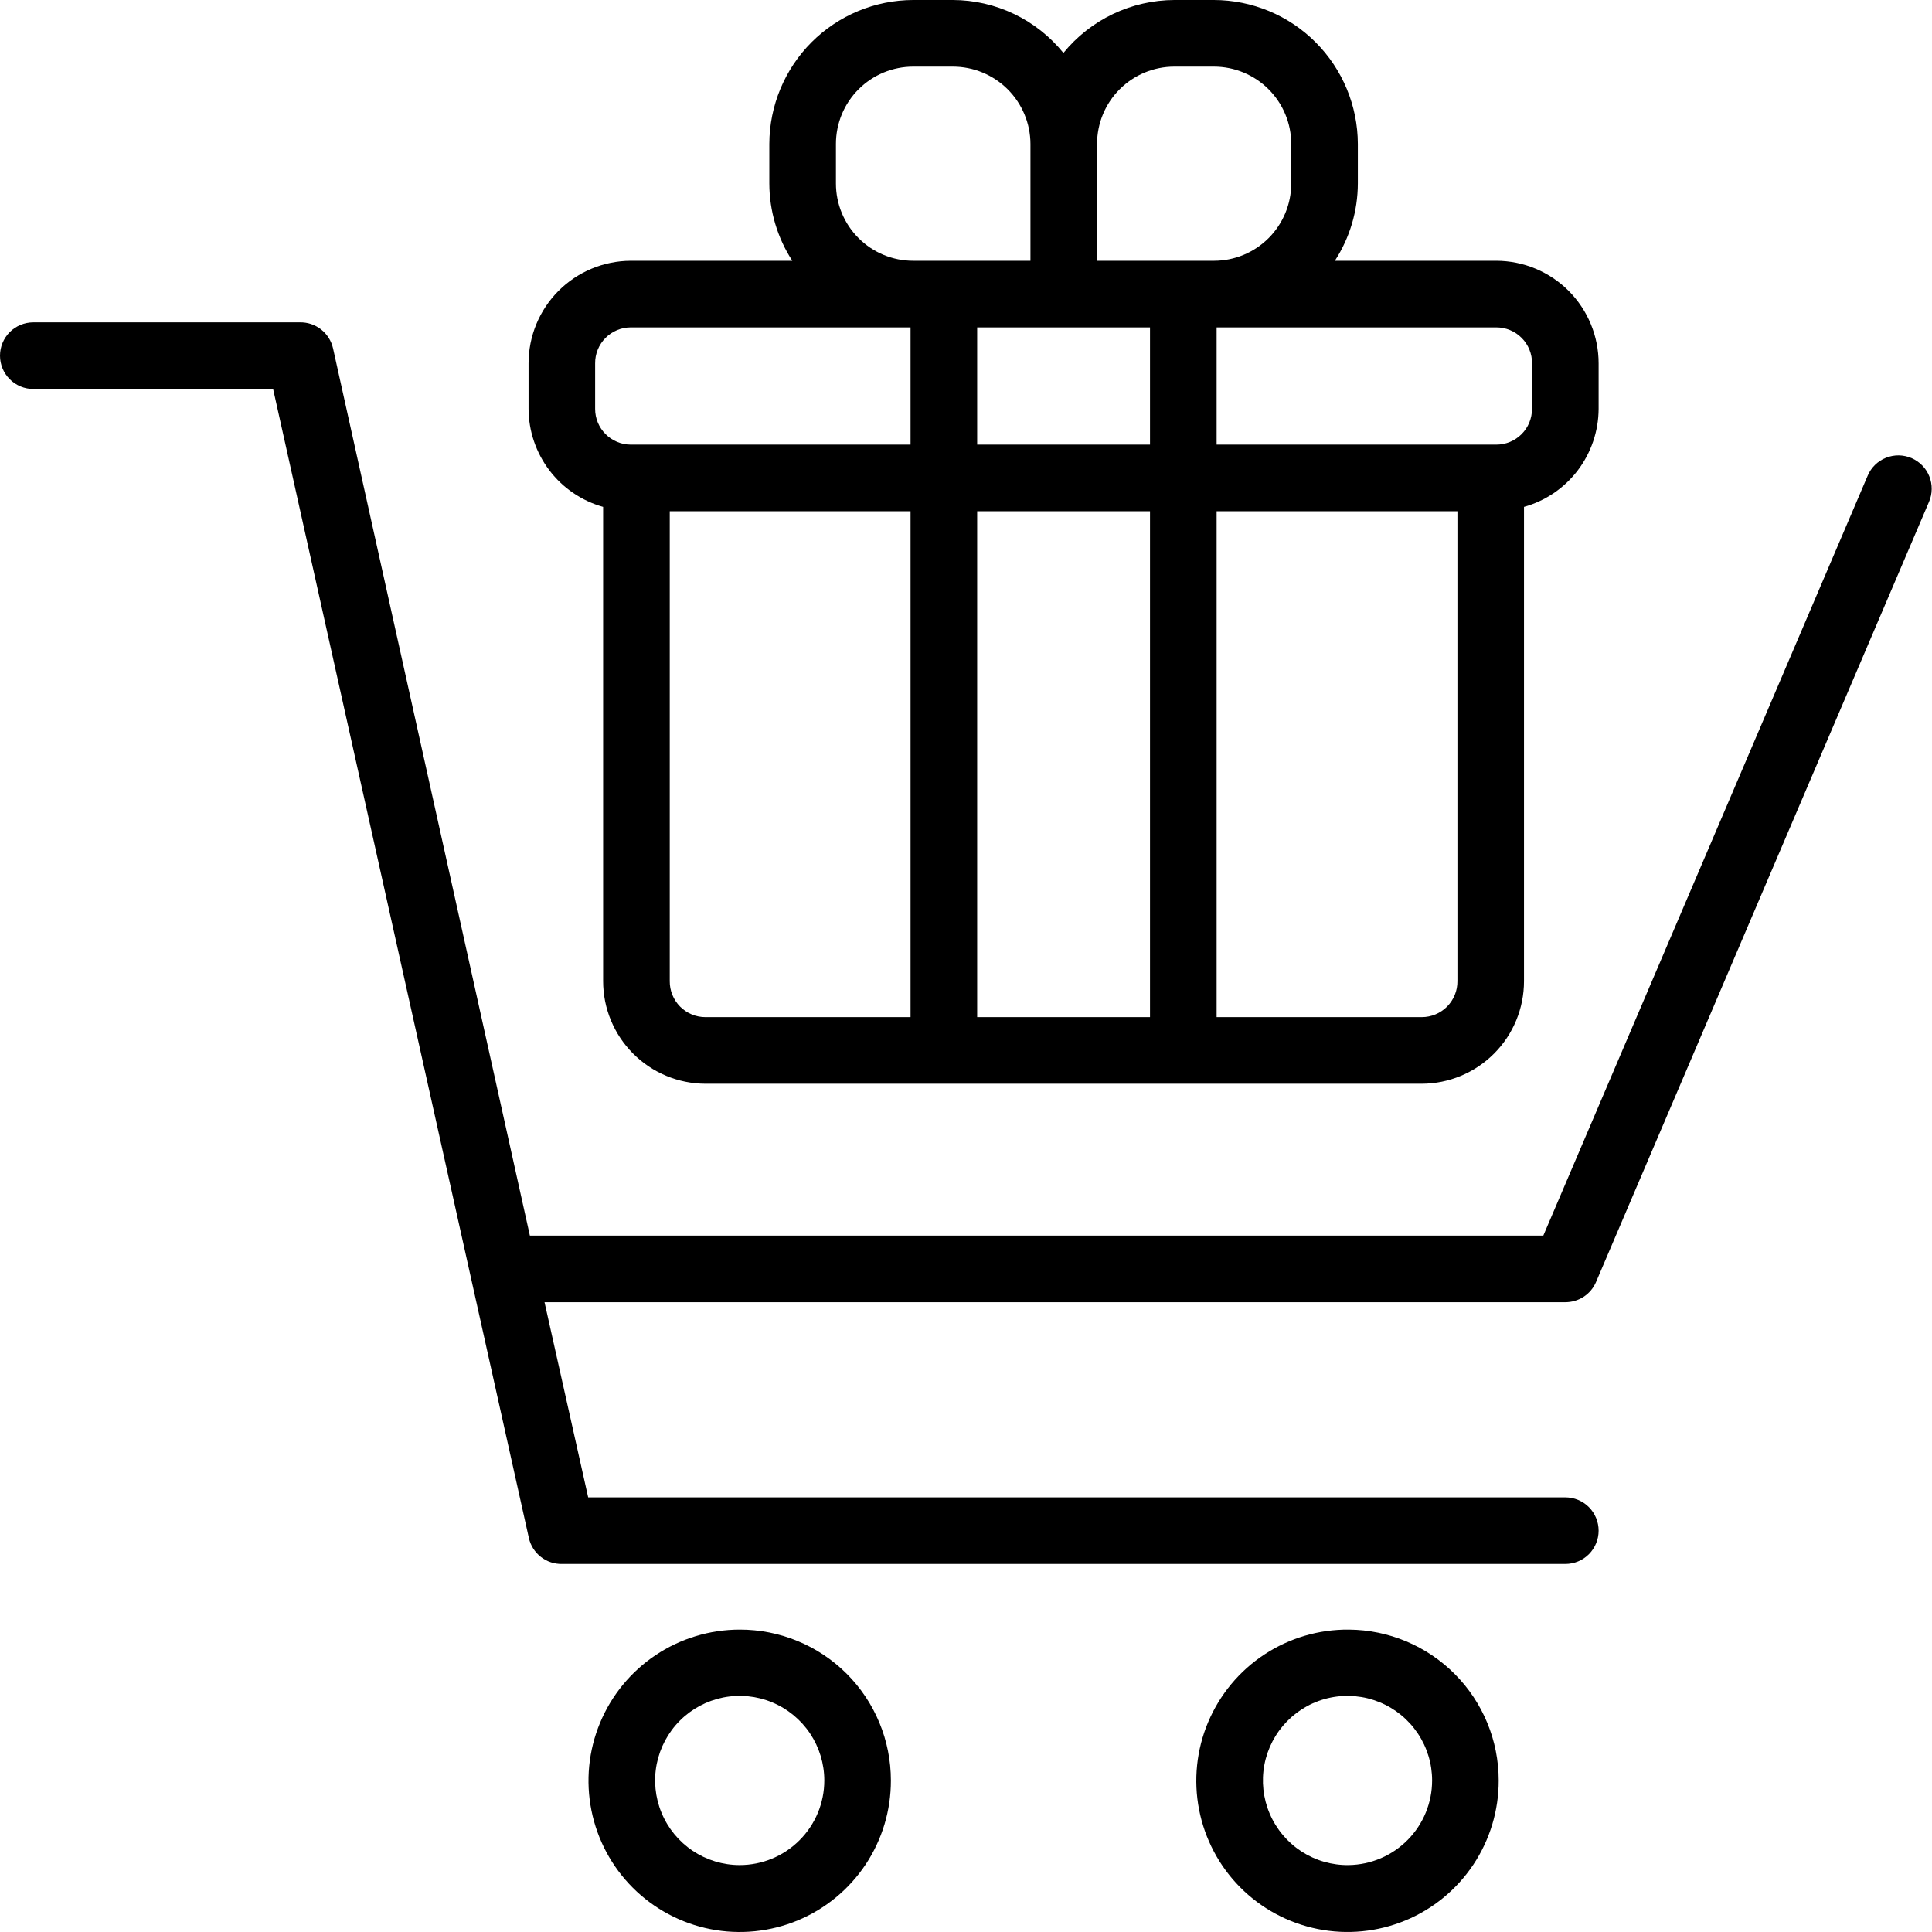 <svg width="50" height="50" viewBox="0 0 50 50" fill="none" xmlns="http://www.w3.org/2000/svg">
<path d="M41.303 33.184L49.922 12.989C49.967 12.885 49.991 12.773 49.992 12.659C49.994 12.546 49.973 12.434 49.931 12.328C49.889 12.223 49.827 12.127 49.748 12.046C49.668 11.965 49.574 11.9 49.47 11.855C49.366 11.811 49.254 11.787 49.141 11.785C49.027 11.784 48.915 11.805 48.809 11.847C48.704 11.889 48.608 11.951 48.527 12.03C48.446 12.109 48.381 12.204 48.337 12.308L39.941 31.977H13.713L8.619 9.015C8.575 8.821 8.466 8.648 8.308 8.525C8.151 8.402 7.957 8.338 7.757 8.343H0.862C0.633 8.343 0.414 8.434 0.252 8.595C0.091 8.757 0 8.976 0 9.205C0 9.434 0.091 9.653 0.252 9.814C0.414 9.976 0.633 10.067 0.862 10.067H7.068L13.687 39.803C13.731 39.998 13.841 40.171 13.998 40.293C14.155 40.416 14.35 40.48 14.549 40.475H40.51C40.739 40.475 40.958 40.385 41.12 40.223C41.281 40.061 41.372 39.842 41.372 39.614C41.372 39.385 41.281 39.166 41.12 39.004C40.958 38.842 40.739 38.752 40.51 38.752H15.222L14.092 33.701H40.51C40.678 33.701 40.843 33.653 40.984 33.561C41.125 33.469 41.236 33.338 41.303 33.184Z" fill="black"/>
<path d="M19.143 42.174C18.369 42.174 17.612 42.404 16.968 42.834C16.325 43.264 15.823 43.876 15.527 44.592C15.231 45.307 15.154 46.094 15.306 46.853C15.458 47.613 15.831 48.31 16.379 48.857C16.927 49.404 17.625 49.776 18.385 49.926C19.145 50.076 19.932 49.997 20.647 49.7C21.362 49.402 21.972 48.899 22.401 48.255C22.83 47.61 23.058 46.853 23.056 46.078C23.056 45.565 22.955 45.056 22.758 44.582C22.562 44.108 22.273 43.677 21.91 43.314C21.546 42.952 21.115 42.664 20.64 42.469C20.165 42.273 19.657 42.173 19.143 42.174ZM19.143 48.268C18.71 48.268 18.287 48.139 17.927 47.899C17.567 47.658 17.286 47.316 17.121 46.916C16.955 46.516 16.912 46.076 16.996 45.651C17.081 45.227 17.289 44.837 17.595 44.53C17.901 44.224 18.291 44.016 18.716 43.931C19.141 43.847 19.581 43.89 19.981 44.056C20.381 44.221 20.723 44.502 20.964 44.862C21.204 45.222 21.333 45.645 21.333 46.078C21.333 46.659 21.102 47.216 20.691 47.626C20.281 48.037 19.724 48.268 19.143 48.268Z" fill="black"/>
<path d="M34.908 42.174C34.132 42.167 33.372 42.391 32.724 42.817C32.075 43.243 31.569 43.853 31.267 44.568C30.966 45.282 30.884 46.071 31.032 46.832C31.18 47.594 31.55 48.294 32.097 48.845C32.644 49.395 33.342 49.77 34.102 49.923C34.863 50.076 35.652 49.999 36.369 49.703C37.086 49.407 37.698 48.904 38.129 48.258C38.559 47.613 38.788 46.854 38.786 46.078C38.786 45.047 38.379 44.058 37.652 43.327C36.925 42.595 35.939 42.181 34.908 42.174ZM34.908 48.268C34.473 48.275 34.047 48.152 33.682 47.916C33.318 47.679 33.032 47.34 32.861 46.94C32.69 46.541 32.642 46.1 32.722 45.673C32.803 45.246 33.008 44.853 33.313 44.543C33.618 44.233 34.008 44.021 34.433 43.934C34.859 43.847 35.301 43.888 35.703 44.053C36.105 44.217 36.449 44.498 36.691 44.859C36.933 45.219 37.063 45.644 37.063 46.078C37.063 46.653 36.837 47.205 36.434 47.614C36.031 48.024 35.482 48.259 34.908 48.268Z" fill="black"/>
<path d="M15.609 13.118V25.392C15.609 26.095 15.888 26.769 16.384 27.266C16.88 27.764 17.553 28.045 18.256 28.047H36.795C37.498 28.045 38.171 27.764 38.667 27.266C39.163 26.769 39.441 26.095 39.441 25.392V13.118C39.995 12.963 40.483 12.632 40.831 12.175C41.179 11.717 41.369 11.159 41.372 10.584V9.404C41.372 8.701 41.094 8.027 40.598 7.529C40.102 7.032 39.429 6.751 38.726 6.749H34.546C34.933 6.154 35.139 5.459 35.141 4.749V3.724C35.138 2.737 34.745 1.791 34.047 1.093C33.35 0.395 32.404 0.002 31.417 0H30.391C29.841 0.002 29.299 0.126 28.802 0.363C28.306 0.6 27.869 0.944 27.521 1.37C27.176 0.944 26.74 0.599 26.245 0.362C25.75 0.125 25.208 0.001 24.66 0H23.634C22.647 0.002 21.701 0.395 21.003 1.093C20.306 1.791 19.913 2.737 19.91 3.724V4.749C19.912 5.459 20.118 6.154 20.505 6.749H16.325C15.622 6.751 14.949 7.032 14.453 7.529C13.957 8.027 13.679 8.701 13.679 9.404V10.584C13.682 11.159 13.872 11.717 14.22 12.175C14.568 12.632 15.056 12.963 15.609 13.118ZM17.333 25.392V13.23H23.565V26.323H18.256C18.134 26.323 18.013 26.299 17.901 26.252C17.788 26.205 17.686 26.136 17.6 26.05C17.515 25.963 17.447 25.861 17.401 25.748C17.355 25.635 17.332 25.514 17.333 25.392ZM25.289 26.323V13.23H29.762V26.323H25.289ZM25.289 8.473H29.762V11.507H25.289V8.473ZM37.718 25.392C37.719 25.514 37.696 25.635 37.65 25.748C37.604 25.861 37.536 25.963 37.451 26.05C37.365 26.136 37.263 26.205 37.15 26.252C37.038 26.299 36.917 26.323 36.795 26.323H31.486V13.23H37.718V25.392ZM39.648 9.404V10.584C39.648 10.829 39.551 11.064 39.378 11.236C39.205 11.409 38.971 11.507 38.726 11.507H31.486V8.473H38.726C38.848 8.473 38.968 8.497 39.081 8.544C39.194 8.591 39.295 8.659 39.381 8.746C39.467 8.832 39.535 8.935 39.581 9.048C39.627 9.161 39.65 9.282 39.648 9.404ZM30.391 1.724H31.417C31.947 1.724 32.456 1.935 32.831 2.31C33.206 2.685 33.417 3.193 33.417 3.724V4.749C33.417 5.28 33.206 5.788 32.831 6.163C32.456 6.538 31.947 6.749 31.417 6.749H28.392V3.724C28.392 3.193 28.602 2.685 28.977 2.31C29.352 1.935 29.861 1.724 30.391 1.724ZM21.634 4.749V3.724C21.634 3.461 21.686 3.201 21.786 2.958C21.887 2.716 22.034 2.495 22.22 2.31C22.406 2.124 22.626 1.977 22.869 1.876C23.111 1.776 23.371 1.724 23.634 1.724H24.66C25.191 1.724 25.7 1.934 26.077 2.309C26.453 2.684 26.666 3.192 26.668 3.724V6.749H23.634C23.371 6.749 23.111 6.697 22.869 6.597C22.626 6.496 22.406 6.349 22.22 6.163C22.034 5.977 21.887 5.757 21.786 5.514C21.686 5.272 21.634 5.012 21.634 4.749ZM15.402 9.404C15.401 9.282 15.424 9.161 15.47 9.048C15.516 8.935 15.584 8.832 15.67 8.746C15.755 8.659 15.857 8.591 15.97 8.544C16.082 8.497 16.203 8.473 16.325 8.473H23.565V11.507H16.325C16.08 11.507 15.846 11.409 15.673 11.236C15.5 11.064 15.402 10.829 15.402 10.584V9.404Z" fill="black"/>
</svg>

